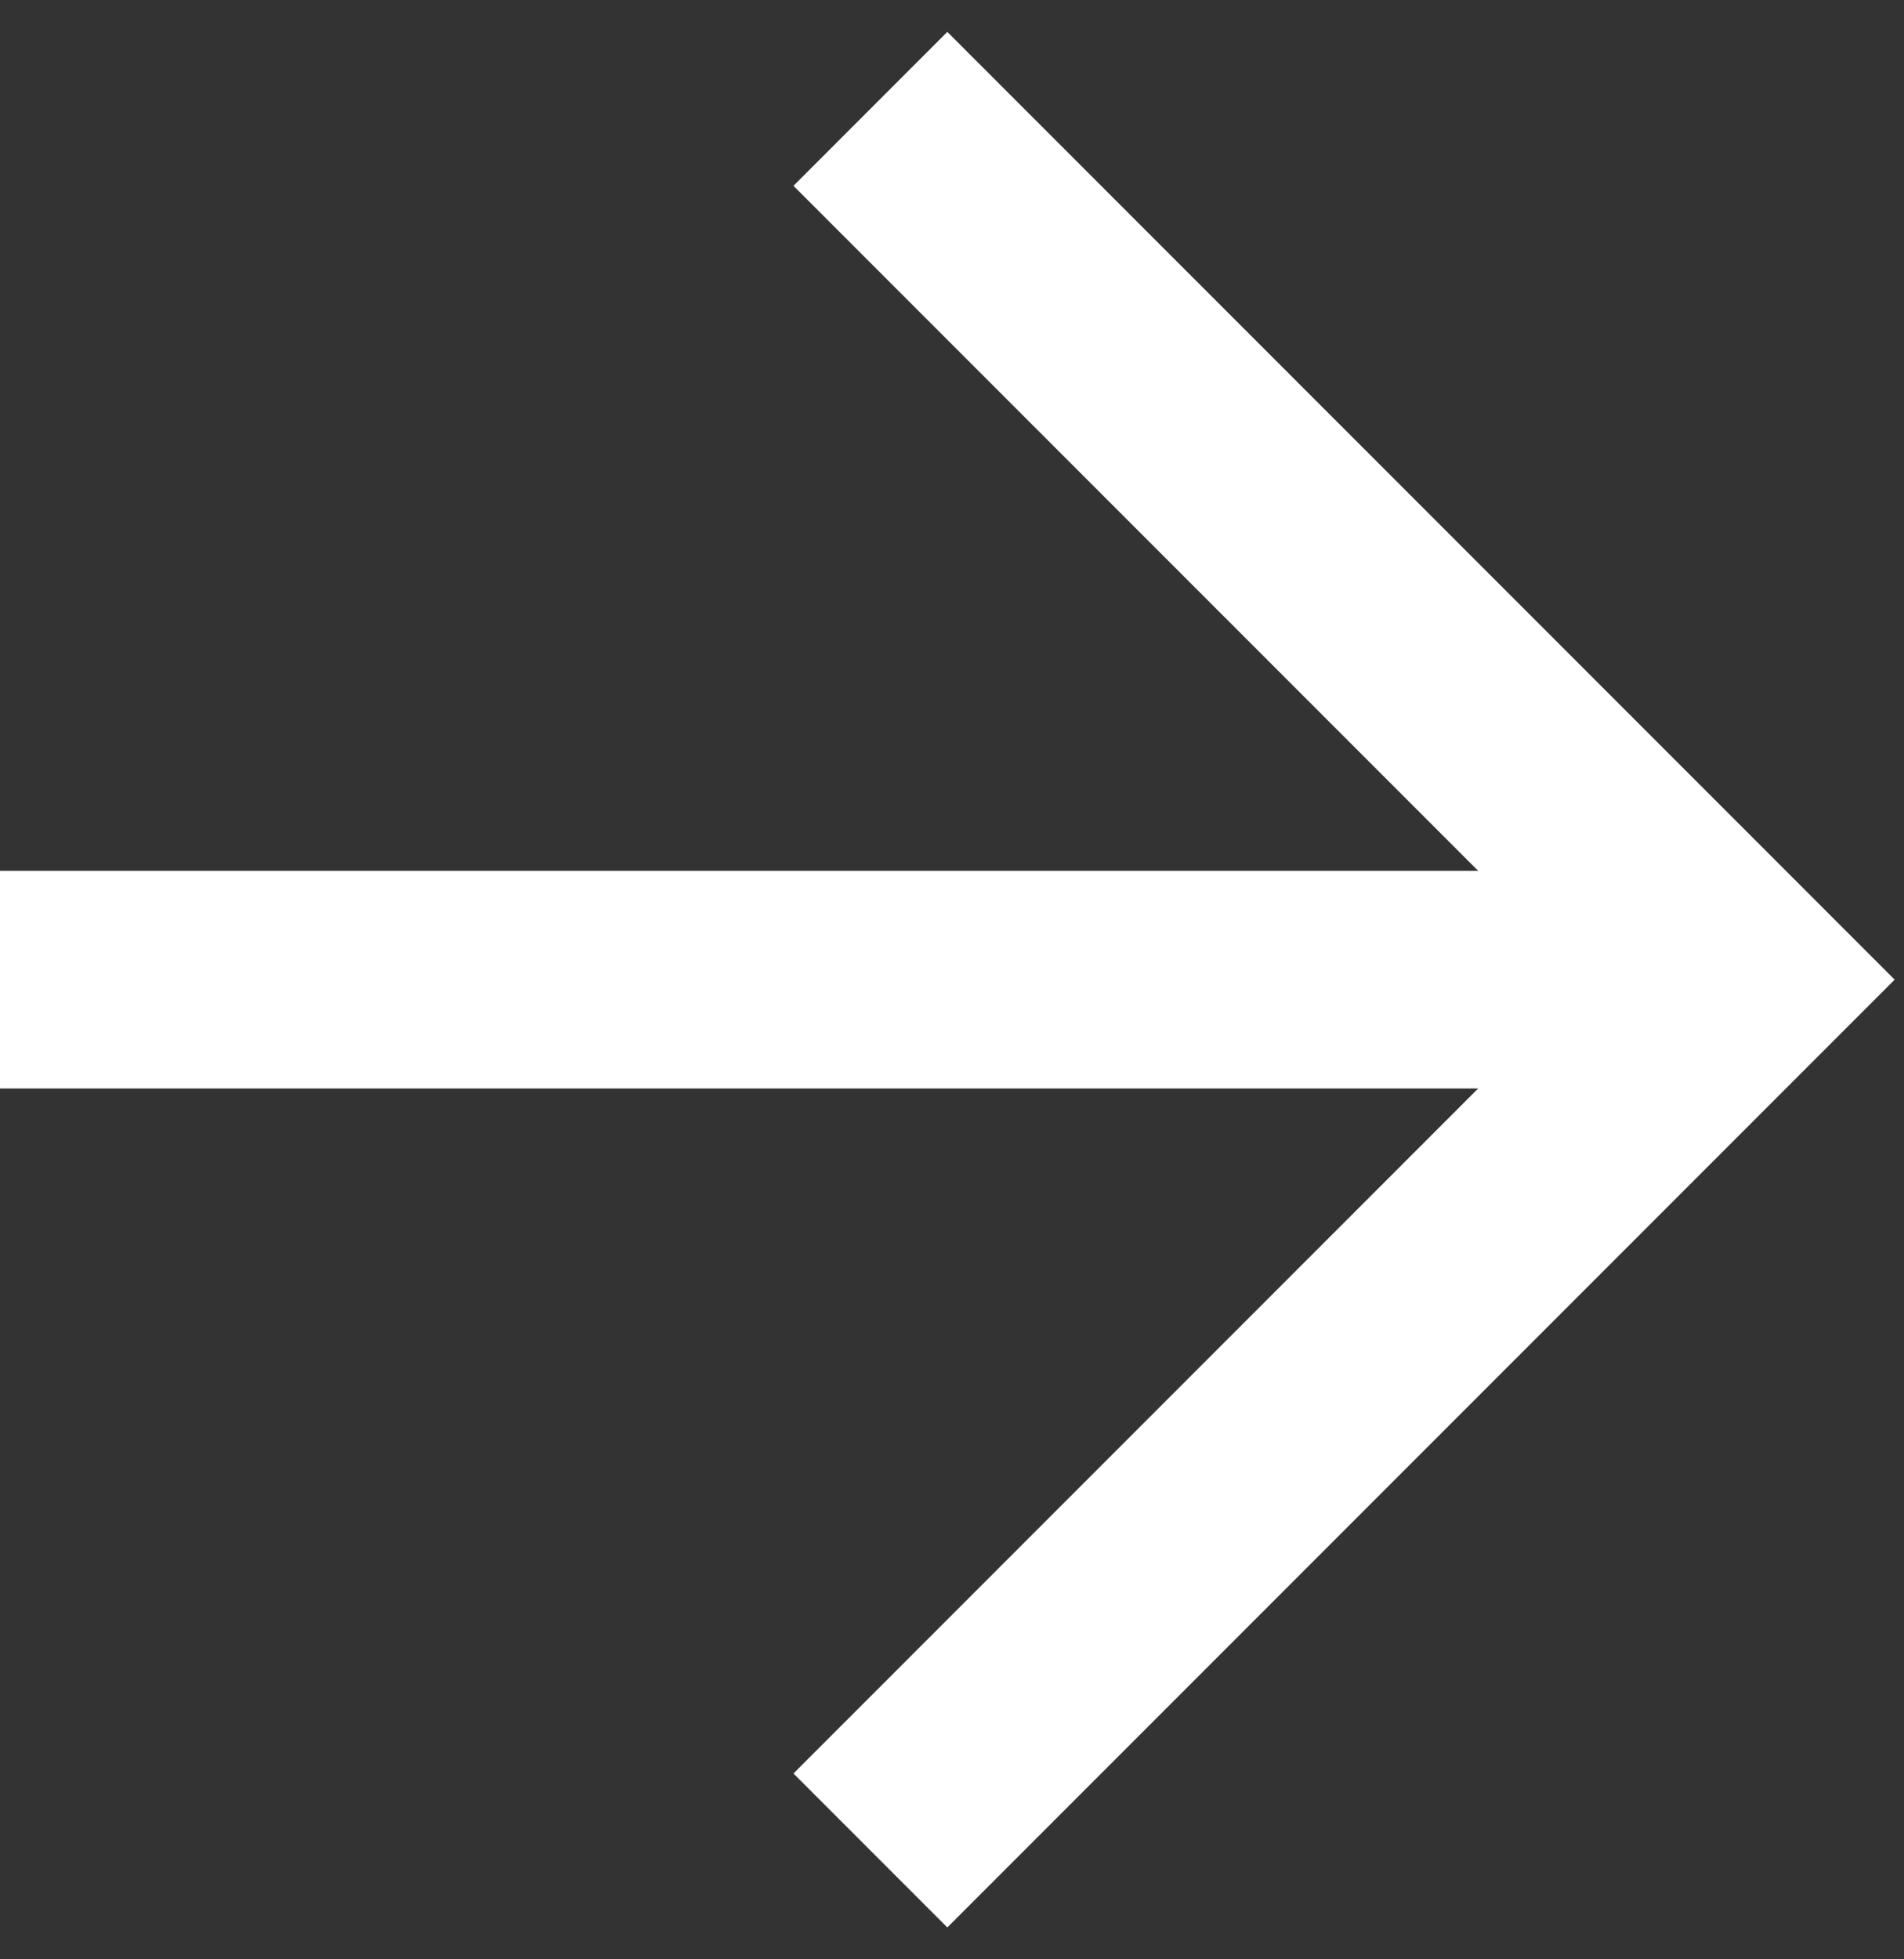 <svg width="35" height="36" viewBox="0 0 35 36" fill="none" xmlns="http://www.w3.org/2000/svg">
<rect x="0" y="0" width="35" height="36" fill="#333333" stroke="none"/>
<path d="M0 18H32" stroke="white" stroke-width="4"/>
<path d="M16 2L32 18L16 34" stroke="white" stroke-width="4"/>
</svg>
